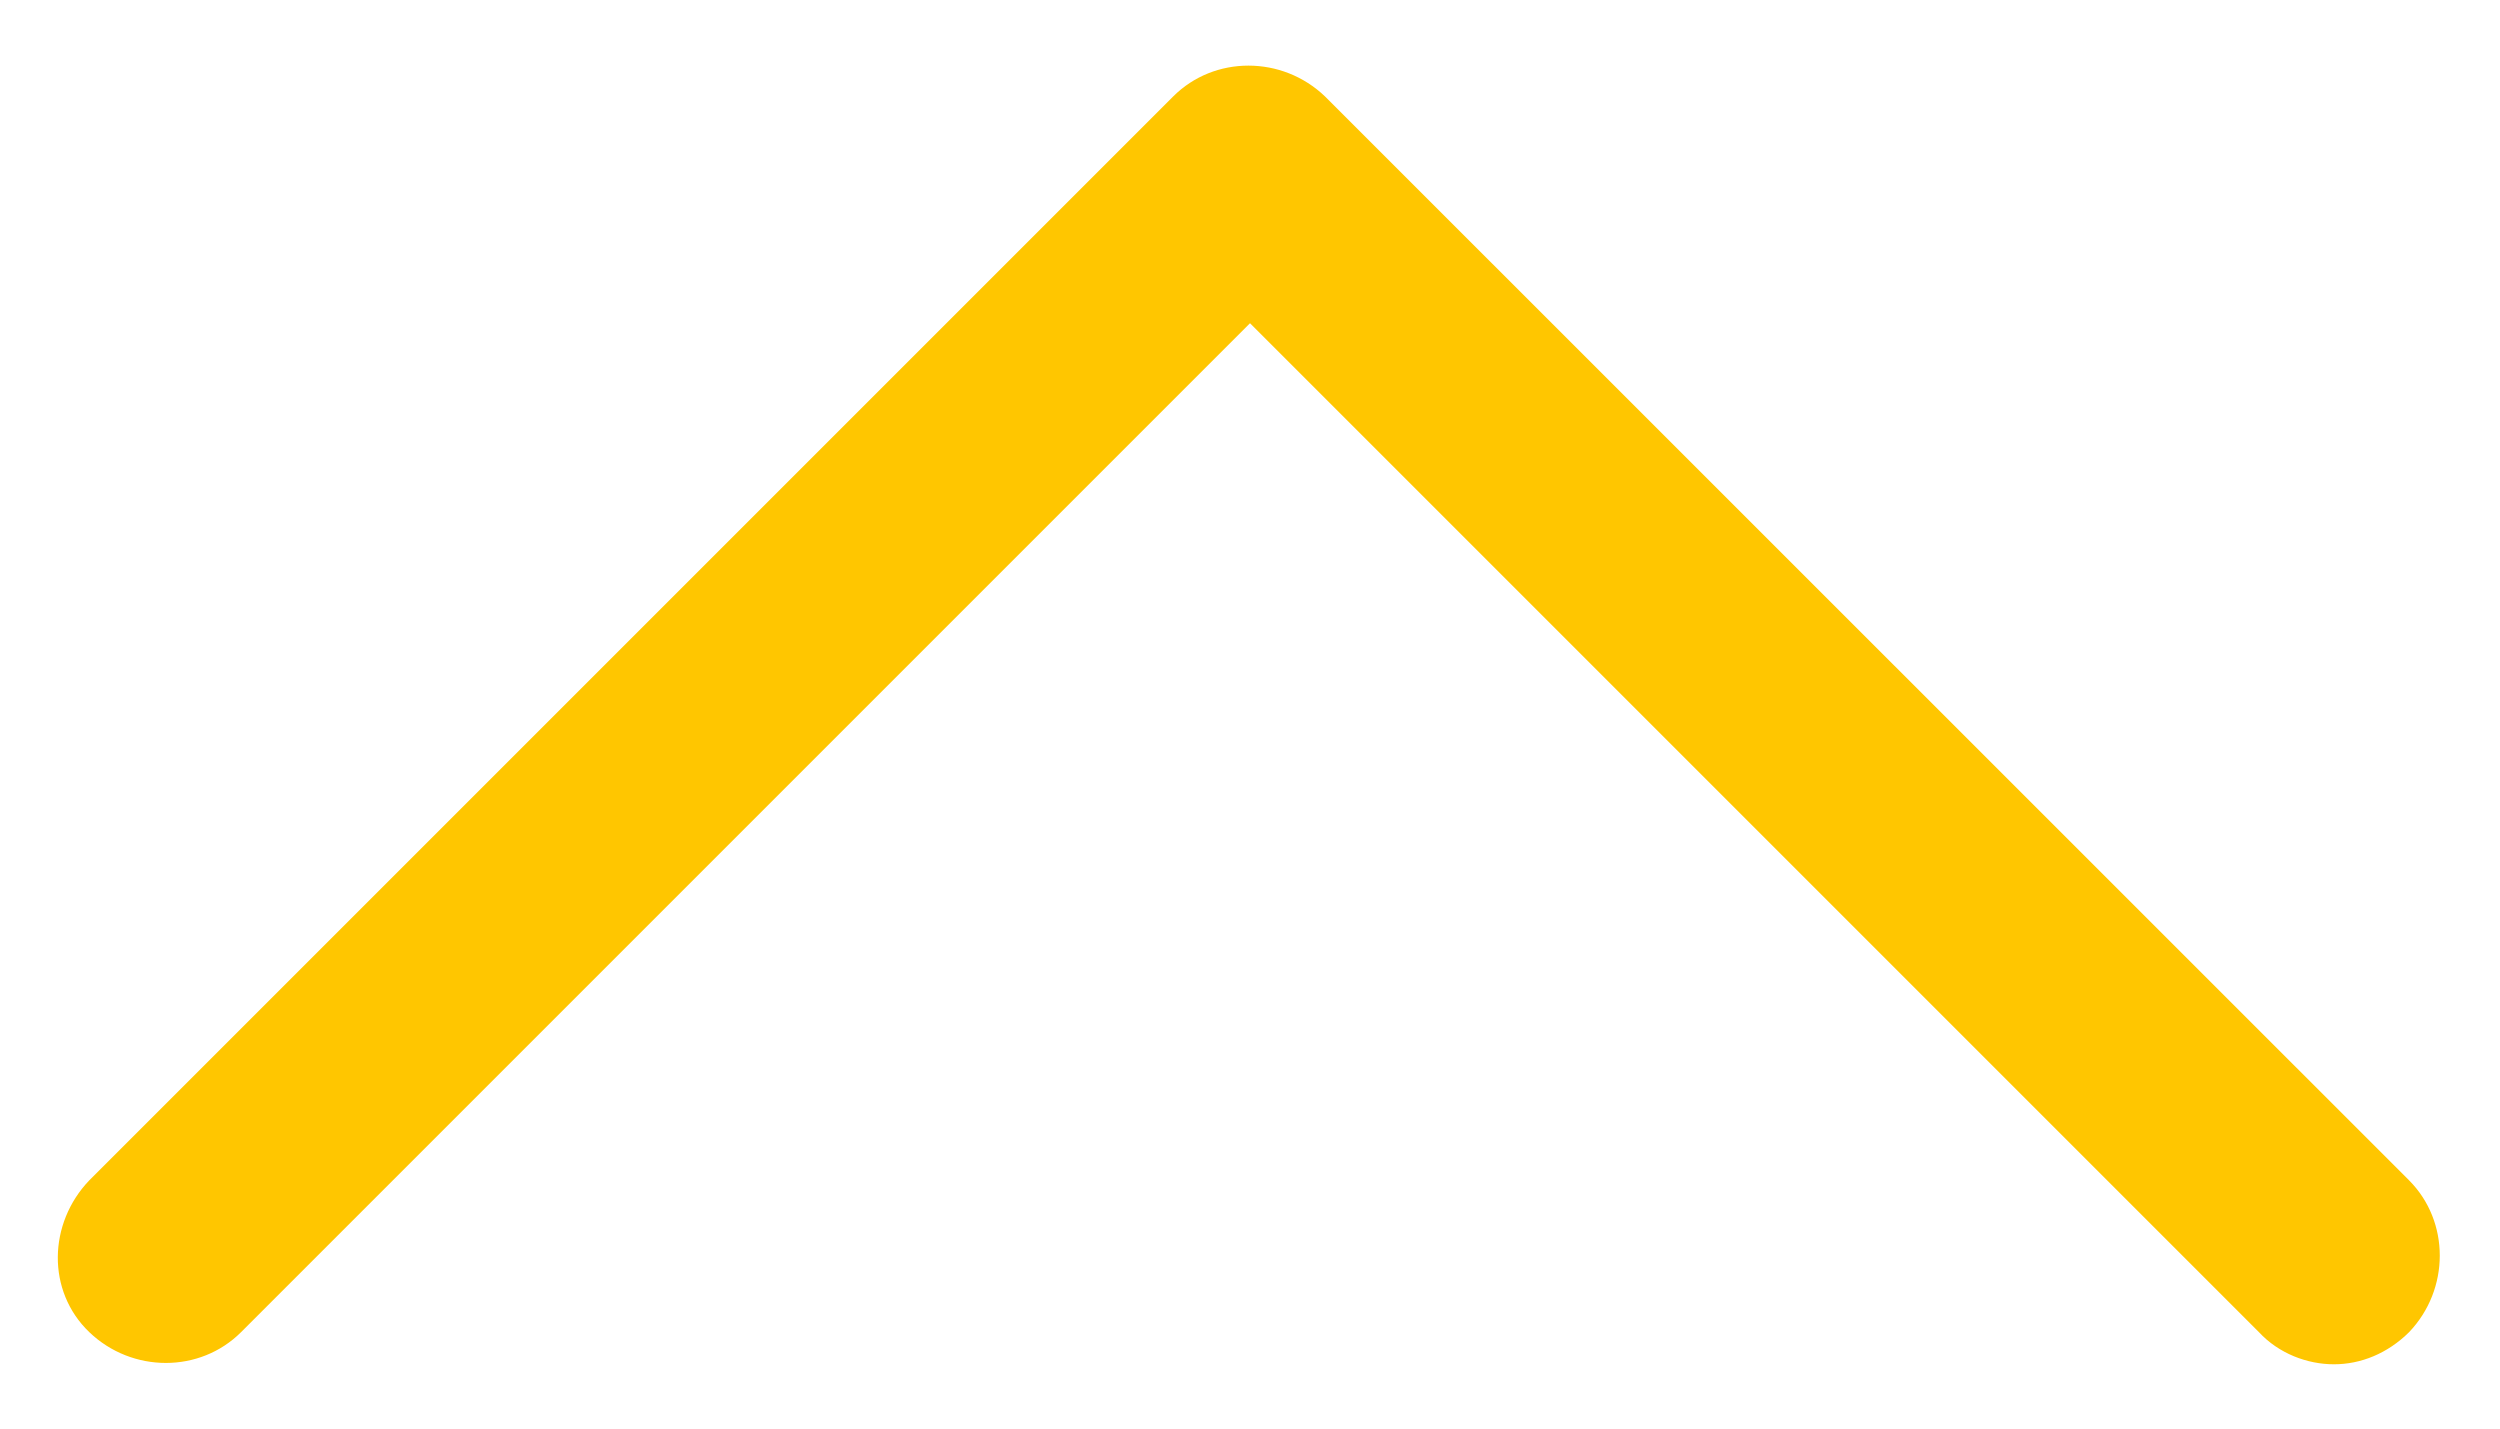 <svg width="14" height="8" viewBox="0 0 14 8" fill="none" xmlns="http://www.w3.org/2000/svg">
<path d="M13.07 7.64C12.921 7.64 12.761 7.58 12.65 7.46L7 1.81L1.35 7.46C1.12 7.69 0.74 7.69 0.5 7.46C0.26 7.23 0.27 6.85 0.5 6.61L6.57 0.54C6.8 0.31 7.18 0.31 7.42 0.54L13.491 6.61C13.72 6.84 13.72 7.22 13.491 7.46C13.37 7.58 13.22 7.64 13.07 7.64Z" fill="#FFC600"/>
</svg>
